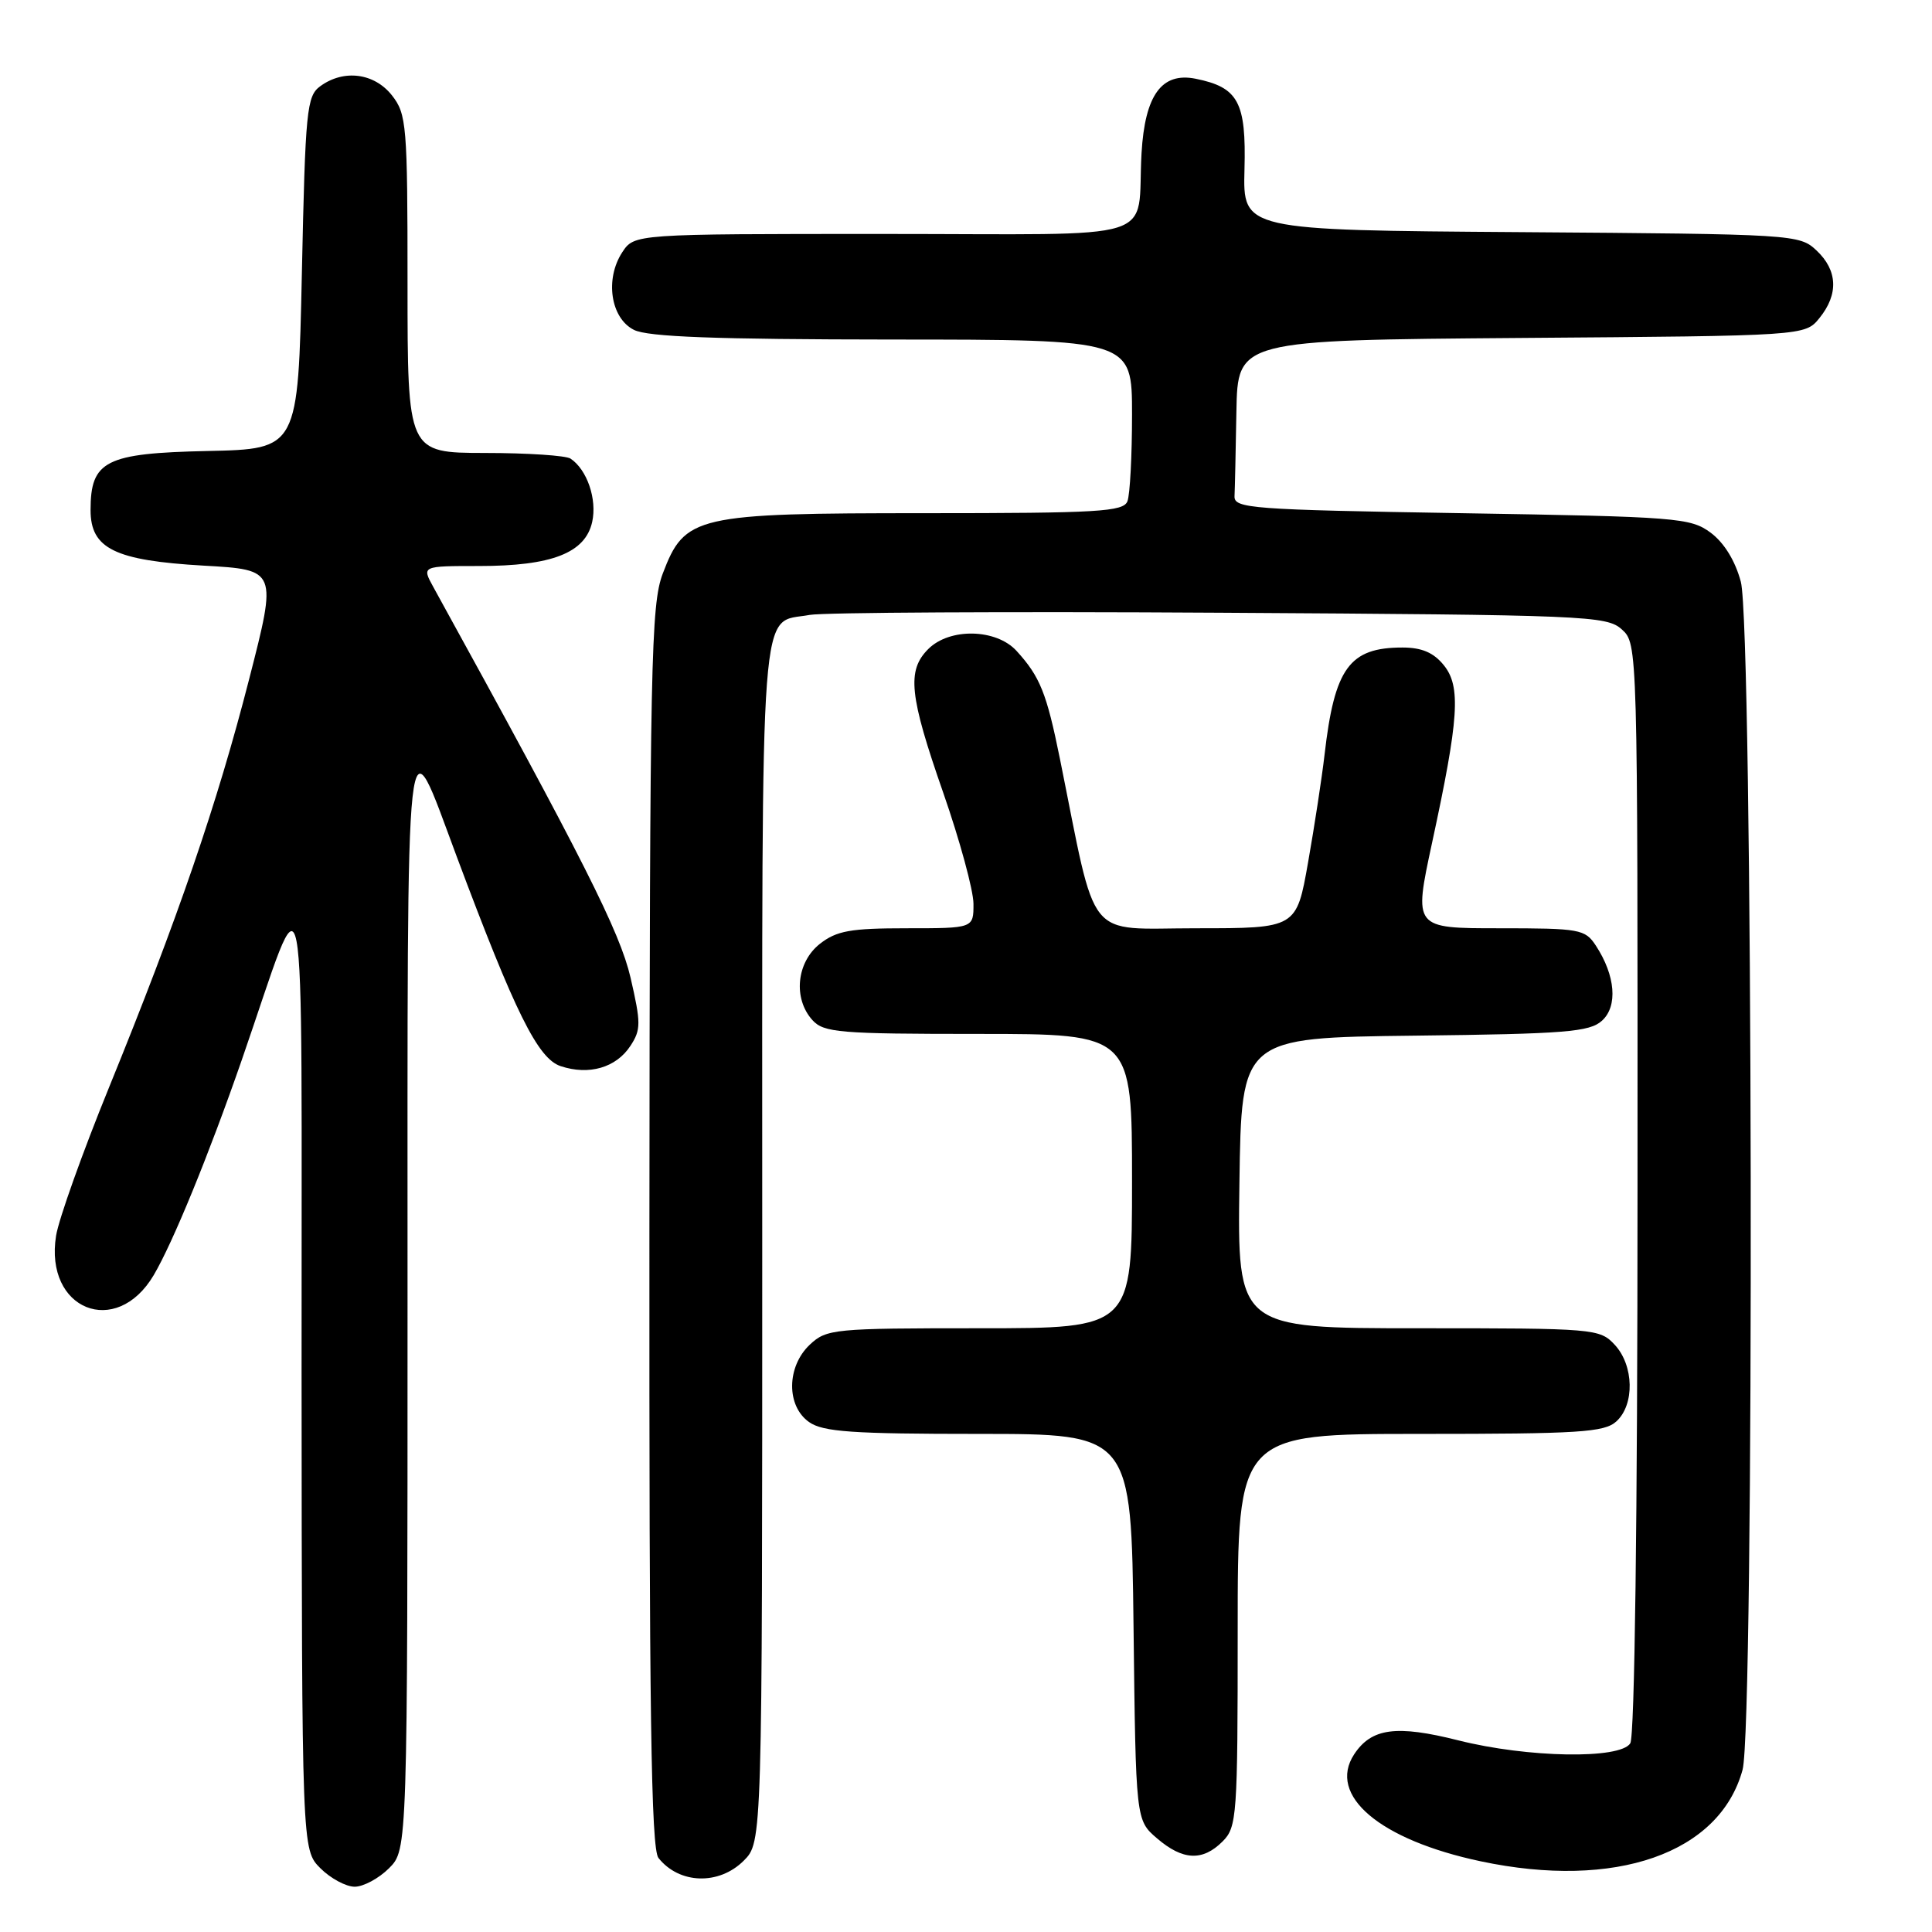 <?xml version="1.0" encoding="UTF-8" standalone="no"?>
<!DOCTYPE svg PUBLIC "-//W3C//DTD SVG 1.1//EN" "http://www.w3.org/Graphics/SVG/1.1/DTD/svg11.dtd" >
<svg xmlns="http://www.w3.org/2000/svg" xmlns:xlink="http://www.w3.org/1999/xlink" version="1.1" viewBox="0 0 256 256">
 <g >
 <path fill="currentColor"
d=" M 51.55 247.55 C 54.00 245.09 54.00 245.09 54.00 172.32 C 54.00 91.34 53.60 94.98 60.53 113.53 C 68.26 134.20 71.27 140.27 74.29 141.27 C 78.05 142.52 81.64 141.47 83.53 138.59 C 84.94 136.44 84.94 135.57 83.55 129.54 C 82.14 123.48 77.34 113.96 57.40 77.75 C 55.89 75.00 55.89 75.00 63.48 75.00 C 73.12 75.00 77.56 73.27 78.47 69.15 C 79.13 66.14 77.79 62.23 75.60 60.77 C 75.00 60.36 69.89 60.02 64.25 60.02 C 54.00 60.00 54.00 60.00 54.00 37.63 C 54.00 16.52 53.88 15.12 51.93 12.63 C 49.59 9.67 45.55 9.15 42.44 11.42 C 40.64 12.73 40.46 14.54 40.00 36.17 C 39.50 59.50 39.50 59.50 27.50 59.76 C 13.97 60.05 12.00 61.05 12.00 67.59 C 12.00 72.70 15.20 74.27 26.99 74.95 C 36.73 75.50 36.73 75.50 33.01 90.00 C 28.77 106.54 23.57 121.69 14.43 144.13 C 10.93 152.72 7.78 161.55 7.43 163.74 C 5.86 173.54 15.39 177.38 20.37 168.96 C 22.92 164.63 27.66 153.05 32.02 140.50 C 40.86 115.01 39.92 110.13 39.96 181.80 C 40.00 245.09 40.00 245.09 42.45 247.55 C 43.80 248.90 45.85 250.00 47.00 250.00 C 48.15 250.00 50.20 248.90 51.55 247.55 Z  M 98.55 246.55 C 101.00 244.09 101.00 244.09 101.00 164.62 C 101.00 76.94 100.56 82.73 107.28 81.48 C 109.05 81.15 133.52 81.02 161.65 81.19 C 210.30 81.48 212.89 81.59 214.90 83.40 C 217.00 85.31 217.00 85.38 216.98 157.40 C 216.98 201.19 216.60 230.09 216.02 231.00 C 214.67 233.13 202.43 232.92 193.25 230.61 C 185.01 228.53 181.72 228.98 179.43 232.46 C 175.86 237.91 182.83 243.80 196.19 246.63 C 214.05 250.42 227.88 245.59 230.90 234.50 C 232.48 228.70 232.27 83.11 230.67 77.09 C 229.93 74.31 228.46 71.92 226.68 70.59 C 224.00 68.61 222.33 68.47 193.68 68.00 C 165.75 67.54 163.51 67.37 163.58 65.75 C 163.63 64.79 163.74 59.74 163.83 54.53 C 164.00 45.07 164.00 45.07 201.59 44.78 C 239.18 44.50 239.18 44.50 241.09 42.14 C 243.64 38.99 243.50 35.82 240.70 33.19 C 238.44 31.06 237.76 31.02 201.54 30.76 C 164.69 30.50 164.69 30.50 164.90 22.46 C 165.14 13.52 164.09 11.57 158.41 10.43 C 153.93 9.54 151.71 12.59 151.26 20.29 C 150.57 32.30 154.72 31.00 117.00 31.00 C 84.05 31.00 84.05 31.00 82.45 33.43 C 80.13 36.98 80.91 42.16 84.00 43.71 C 85.85 44.64 94.76 44.97 118.25 44.99 C 150.00 45.00 150.00 45.00 150.00 54.92 C 150.00 60.37 149.73 65.55 149.39 66.42 C 148.86 67.80 145.56 68.00 122.64 68.00 C 92.10 68.00 90.74 68.32 87.82 76.00 C 86.26 80.11 86.10 87.65 86.05 162.56 C 86.01 226.77 86.27 244.96 87.25 246.19 C 90.00 249.66 95.26 249.83 98.55 246.55 Z  M 162.00 244.00 C 163.90 242.10 164.00 240.67 164.00 216.00 C 164.00 190.00 164.00 190.00 188.17 190.00 C 209.26 190.00 212.58 189.79 214.17 188.35 C 216.62 186.13 216.51 180.93 213.96 178.19 C 211.97 176.05 211.32 176.00 187.94 176.00 C 163.96 176.00 163.96 176.00 164.23 156.75 C 164.50 137.50 164.50 137.50 187.44 137.23 C 207.43 137.00 210.63 136.74 212.27 135.25 C 214.39 133.33 214.06 129.27 211.46 125.30 C 210.03 123.12 209.35 123.00 198.63 123.00 C 187.32 123.00 187.32 123.00 189.74 111.75 C 193.33 95.16 193.60 90.97 191.31 88.14 C 189.96 86.47 188.39 85.80 185.83 85.80 C 178.80 85.80 176.83 88.51 175.51 100.00 C 175.16 103.03 174.18 109.44 173.33 114.25 C 171.79 123.00 171.79 123.00 158.50 123.00 C 143.64 123.00 145.43 125.22 140.44 100.52 C 138.68 91.83 137.81 89.66 134.70 86.25 C 132.01 83.30 125.84 83.16 123.00 86.00 C 120.14 88.86 120.48 92.14 124.99 105.06 C 127.18 111.35 128.98 117.96 128.99 119.75 C 129.00 123.00 129.00 123.00 120.13 123.00 C 112.68 123.00 110.85 123.33 108.63 125.07 C 105.54 127.51 105.07 132.32 107.65 135.17 C 109.16 136.83 111.22 137.00 129.65 137.00 C 150.00 137.00 150.00 137.00 150.00 156.50 C 150.00 176.00 150.00 176.00 129.81 176.00 C 110.47 176.00 109.53 176.09 107.31 178.17 C 104.22 181.08 104.17 186.31 107.22 188.44 C 109.06 189.73 112.98 190.00 129.67 190.00 C 149.90 190.00 149.90 190.00 150.20 215.59 C 150.50 241.18 150.50 241.18 153.31 243.59 C 156.72 246.52 159.35 246.65 162.00 244.00 Z "/>
</g>
</svg>